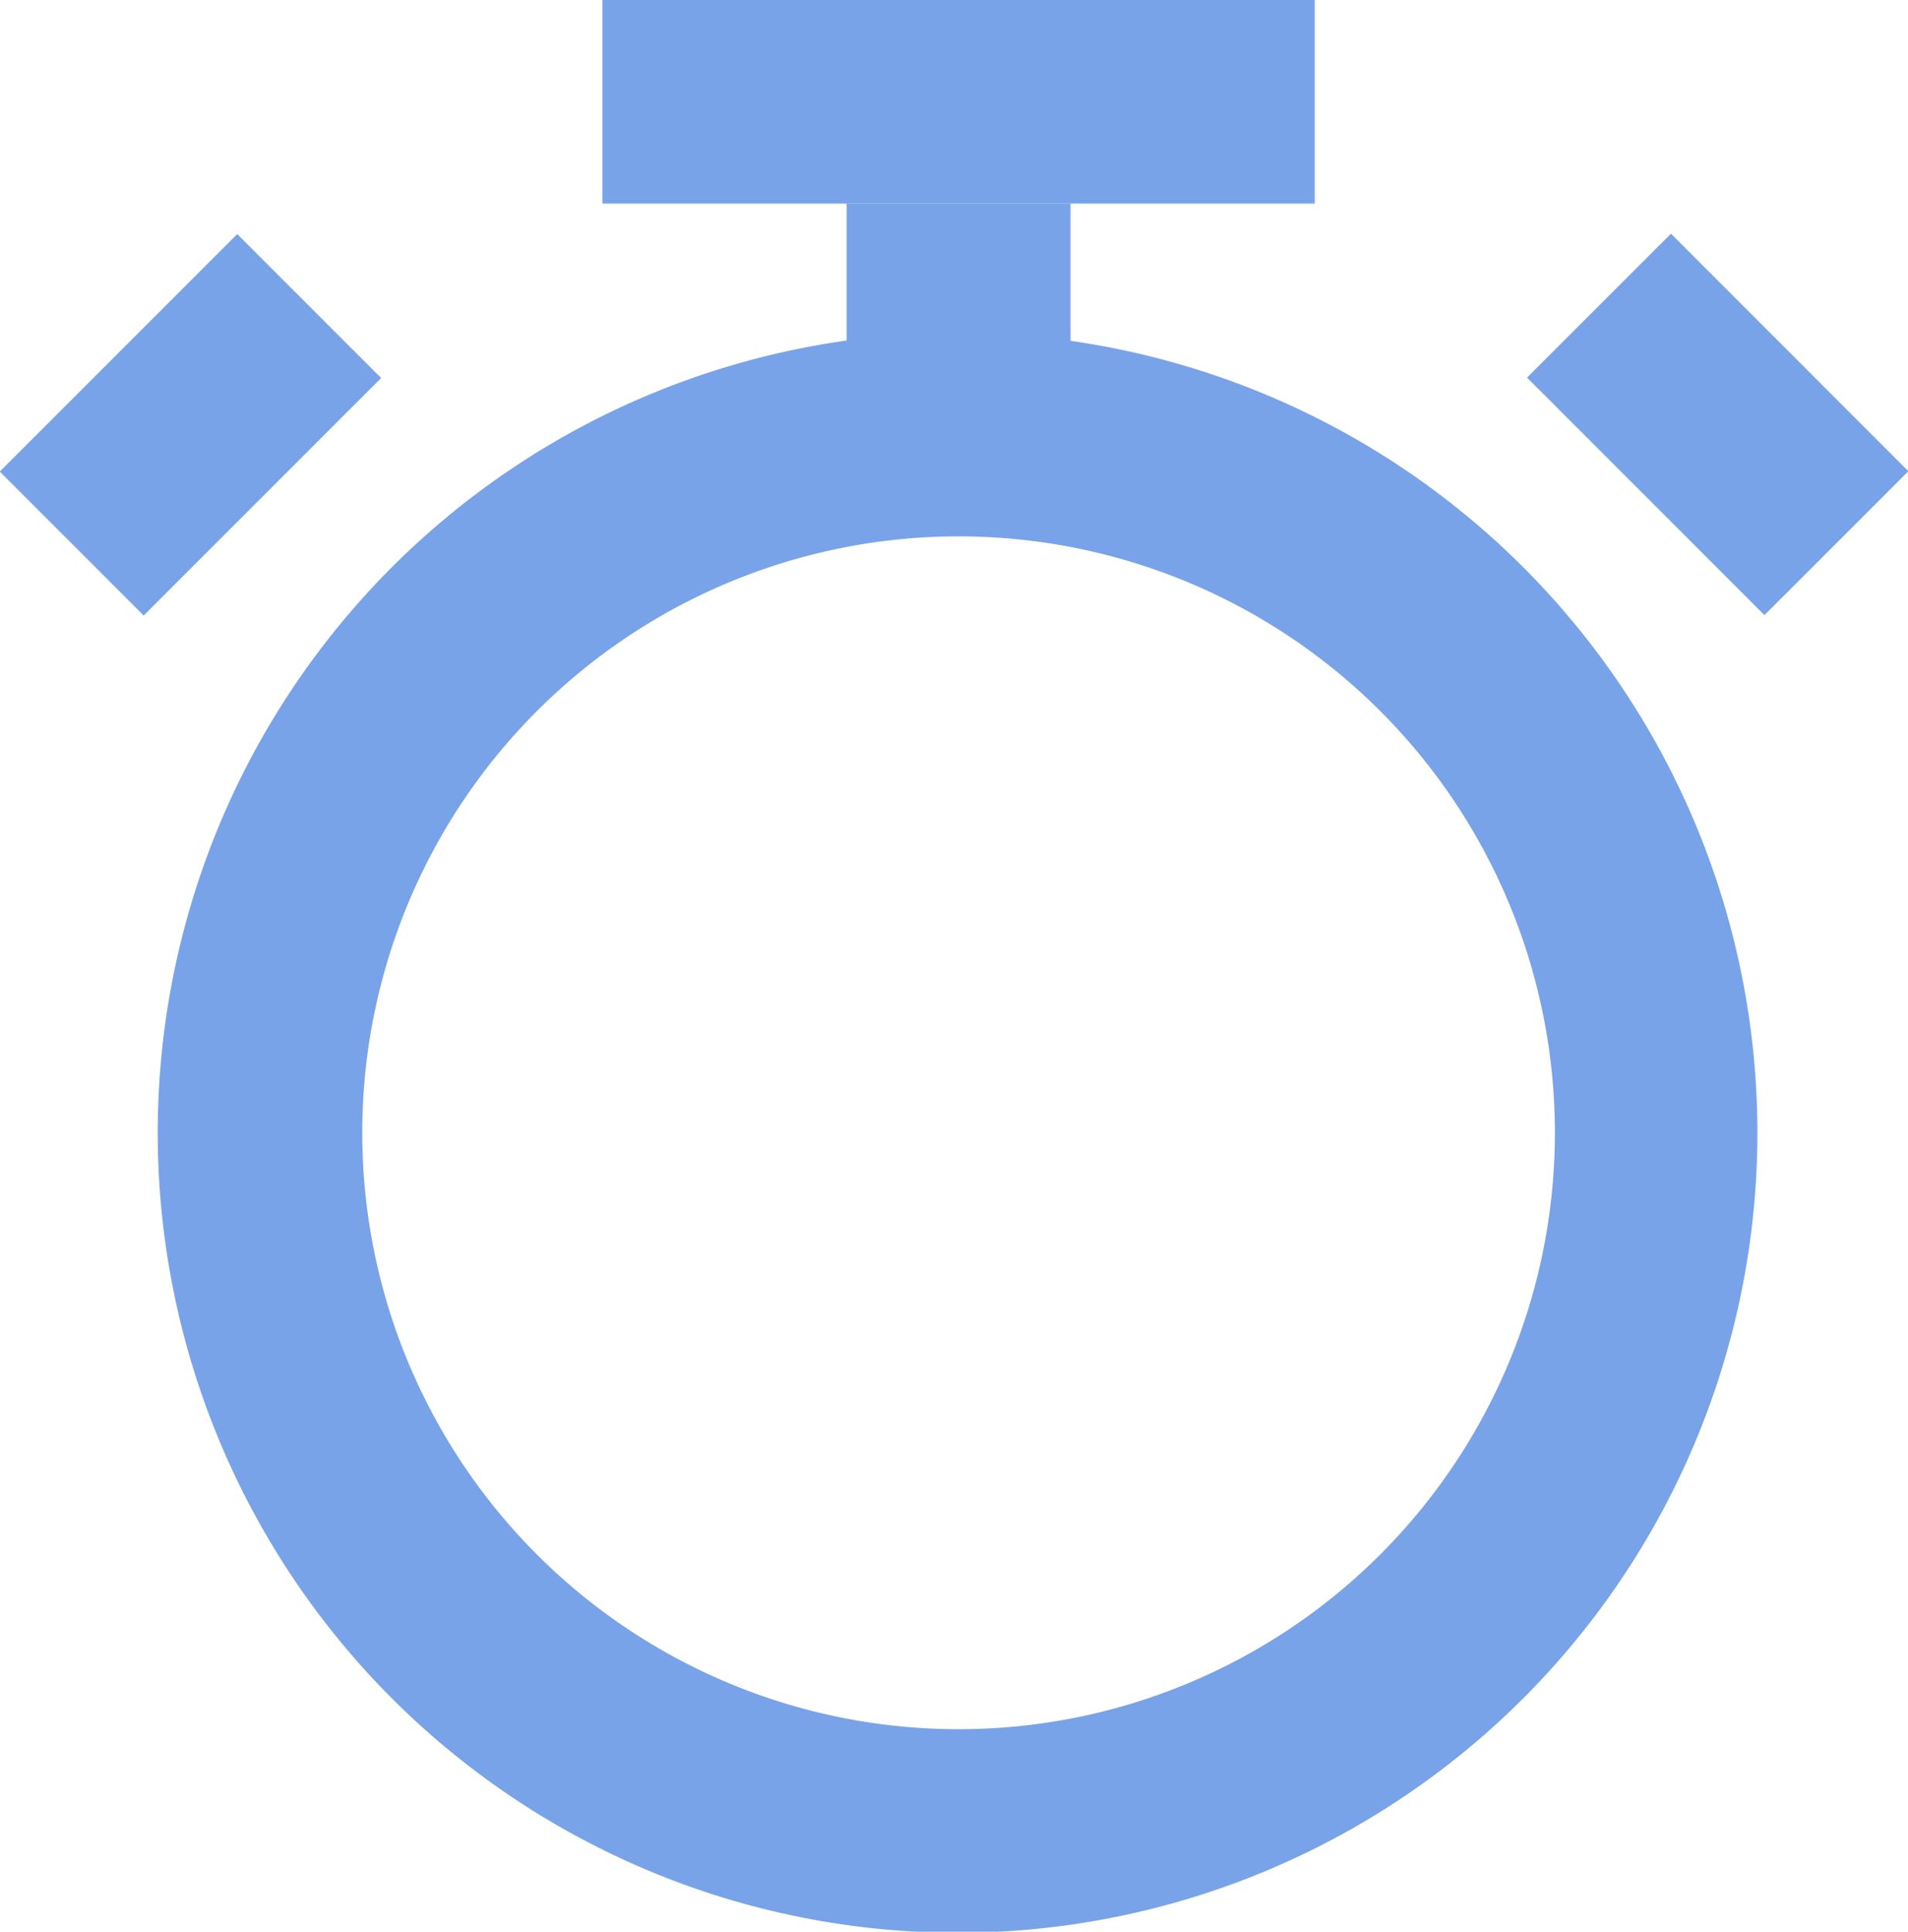 <svg id="Capa_1" data-name="Capa 1" xmlns="http://www.w3.org/2000/svg" viewBox="0 0 18.75 18.98"><defs><style>.cls-1{fill:#79a3e8;}</style></defs><title>icon-response</title><g id="_Grupo_" data-name="&lt;Grupo&gt;"><path id="_Trazado_compuesto_" data-name="&lt;Trazado compuesto&gt;" class="cls-1" d="M9.5,5.29a5.86,5.86,0,1,1-5.86,5.86A5.86,5.86,0,0,1,9.5,5.29m0-2a7.86,7.86,0,1,0,7.85,7.86A7.86,7.86,0,0,0,9.5,3.29Z" transform="translate(-0.08 -0.02)"/><rect id="_Rectángulo_" data-name="&lt;Rectángulo&gt;" class="cls-1" x="5.92" width="7" height="2"/><rect id="_Rectángulo_2" data-name="&lt;Rectángulo&gt;" class="cls-1" x="8.32" y="2" width="2.2" height="2"/><g id="_Grupo_2" data-name="&lt;Grupo&gt;"><rect id="_Trazado_" data-name="&lt;Trazado&gt;" class="cls-1" x="0.3" y="3.19" width="3.3" height="2" transform="translate(-2.47 2.59) rotate(-45)"/></g><g id="_Grupo_3" data-name="&lt;Grupo&gt;"><rect id="_Trazado_2" data-name="&lt;Trazado&gt;" class="cls-1" x="15.95" y="2.54" width="2" height="3.3" transform="translate(1.93 13.19) rotate(-44.99)"/></g></g></svg>